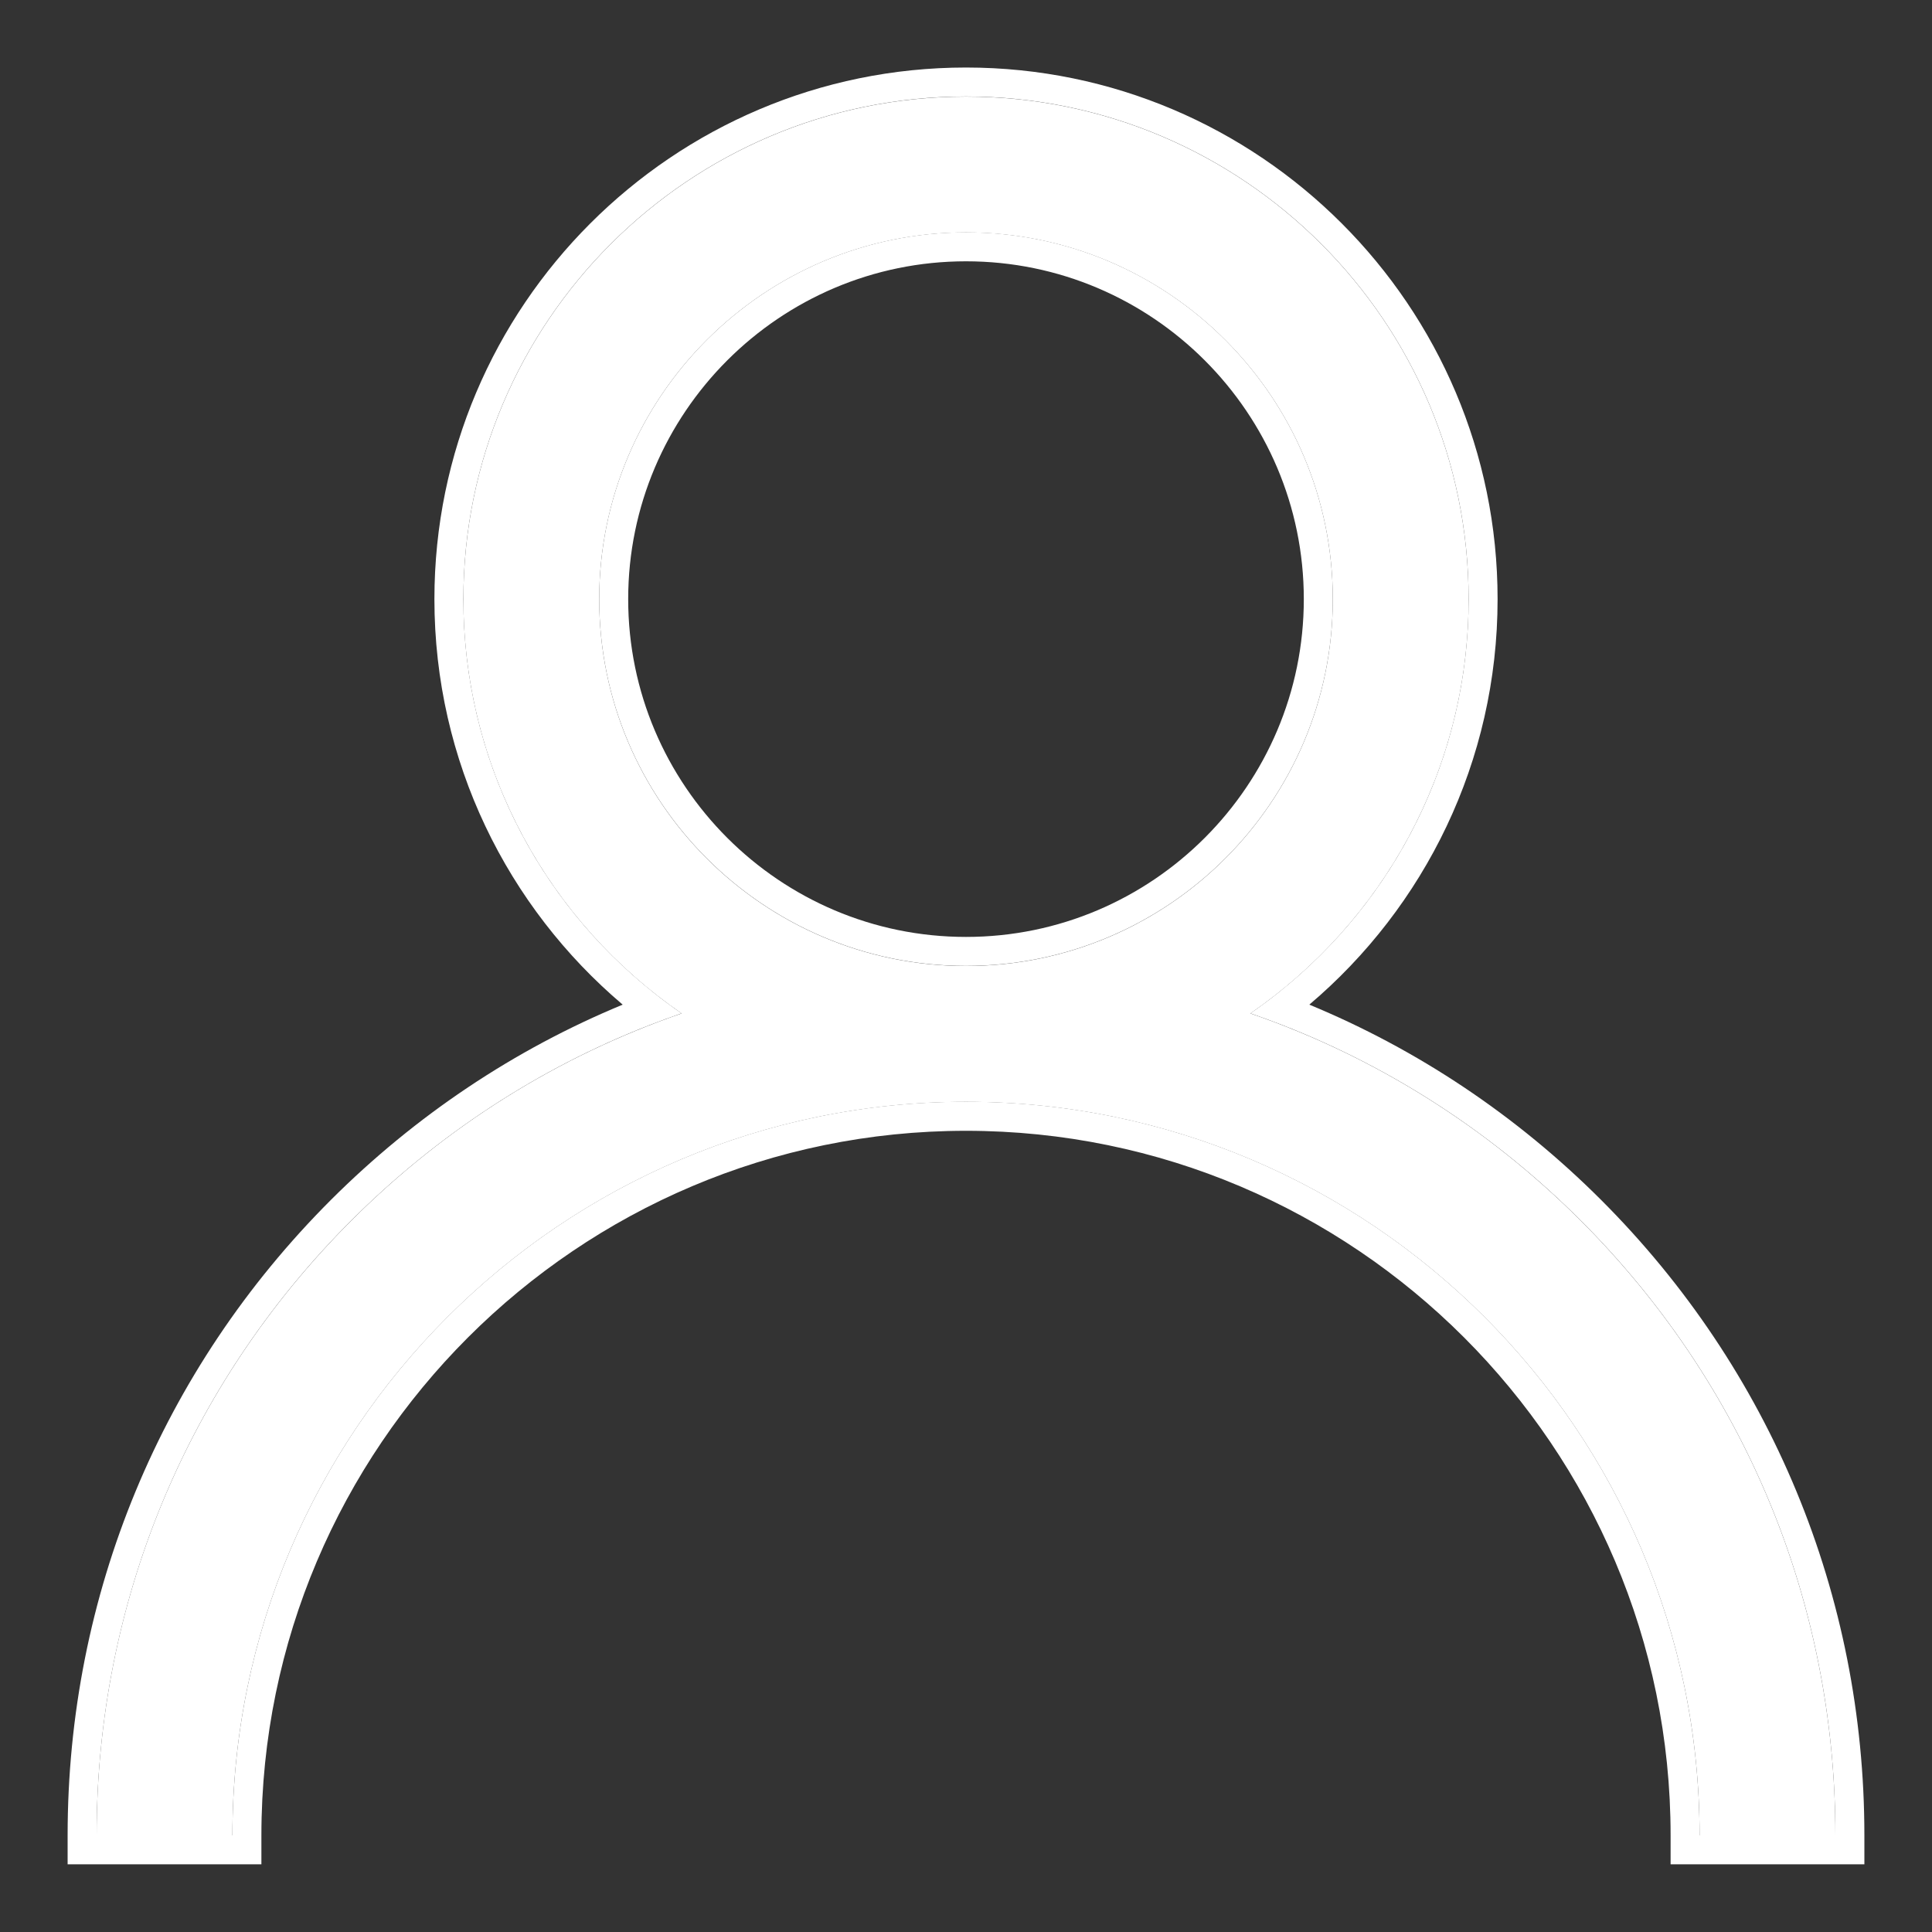 <svg width="20" height="20" viewBox="0 0 20 20" fill="none" xmlns="http://www.w3.org/2000/svg">
<rect x="0" y="0" width="20" height="20" fill="#333333" stroke="none"/>
<path d="M16.364 12.636C15.384 11.656 14.217 10.93 12.944 10.491C14.307 9.552 15.203 7.98 15.203 6.203C15.203 3.334 12.869 1 10 1C7.131 1 4.797 3.334 4.797 6.203C4.797 7.98 5.693 9.552 7.056 10.491C5.783 10.93 4.616 11.656 3.636 12.636C1.936 14.336 1 16.596 1 19H2.406C2.406 14.813 5.813 11.406 10 11.406C14.187 11.406 17.594 14.813 17.594 19H19C19 16.596 18.064 14.336 16.364 12.636ZM10 10C7.906 10 6.203 8.297 6.203 6.203C6.203 4.109 7.906 2.406 10 2.406C12.094 2.406 13.797 4.109 13.797 6.203C13.797 8.297 12.094 10 10 10Z" fill="white"/>
<path fill-rule="evenodd" clip-rule="evenodd" d="M16.576 12.423C18.332 14.179 19.3 16.516 19.3 18.999V19.299H17.294V18.999C17.294 14.978 14.022 11.706 10 11.706C5.979 11.706 2.706 14.978 2.706 18.999V19.299H0.7V18.999C0.7 16.516 1.668 14.179 3.424 12.423C4.304 11.544 5.329 10.862 6.446 10.4C5.255 9.391 4.497 7.884 4.497 6.202C4.497 3.168 6.966 0.699 10 0.699C13.035 0.699 15.503 3.168 15.503 6.202C15.503 7.884 14.745 9.391 13.554 10.4C14.671 10.862 15.697 11.544 16.576 12.423ZM13.284 10.615C13.172 10.571 13.058 10.53 12.944 10.49C13.043 10.422 13.14 10.35 13.234 10.275C14.433 9.321 15.203 7.85 15.203 6.202C15.203 3.333 12.869 0.999 10 0.999C7.131 0.999 4.797 3.333 4.797 6.202C4.797 7.85 5.567 9.321 6.766 10.275C6.86 10.35 6.957 10.422 7.056 10.49C6.942 10.53 6.829 10.571 6.716 10.615C5.575 11.062 4.529 11.743 3.636 12.635C2.007 14.264 1.08 16.408 1.005 18.699C1.002 18.799 1 18.899 1 18.999H2.406C2.406 14.812 5.813 11.405 10 11.405C14.187 11.405 17.594 14.812 17.594 18.999H19C19 18.899 18.999 18.799 18.995 18.699C18.921 16.408 17.993 14.264 16.364 12.635C15.472 11.743 14.425 11.062 13.284 10.615ZM6.503 6.202C6.503 8.13 8.072 9.699 10 9.699C11.928 9.699 13.497 8.13 13.497 6.202C13.497 4.274 11.928 2.705 10 2.705C8.072 2.705 6.503 4.274 6.503 6.202ZM6.203 6.202C6.203 8.296 7.907 9.999 10 9.999C12.094 9.999 13.797 8.296 13.797 6.202C13.797 4.109 12.094 2.405 10 2.405C7.907 2.405 6.203 4.109 6.203 6.202Z" fill="white"/>
</svg>
